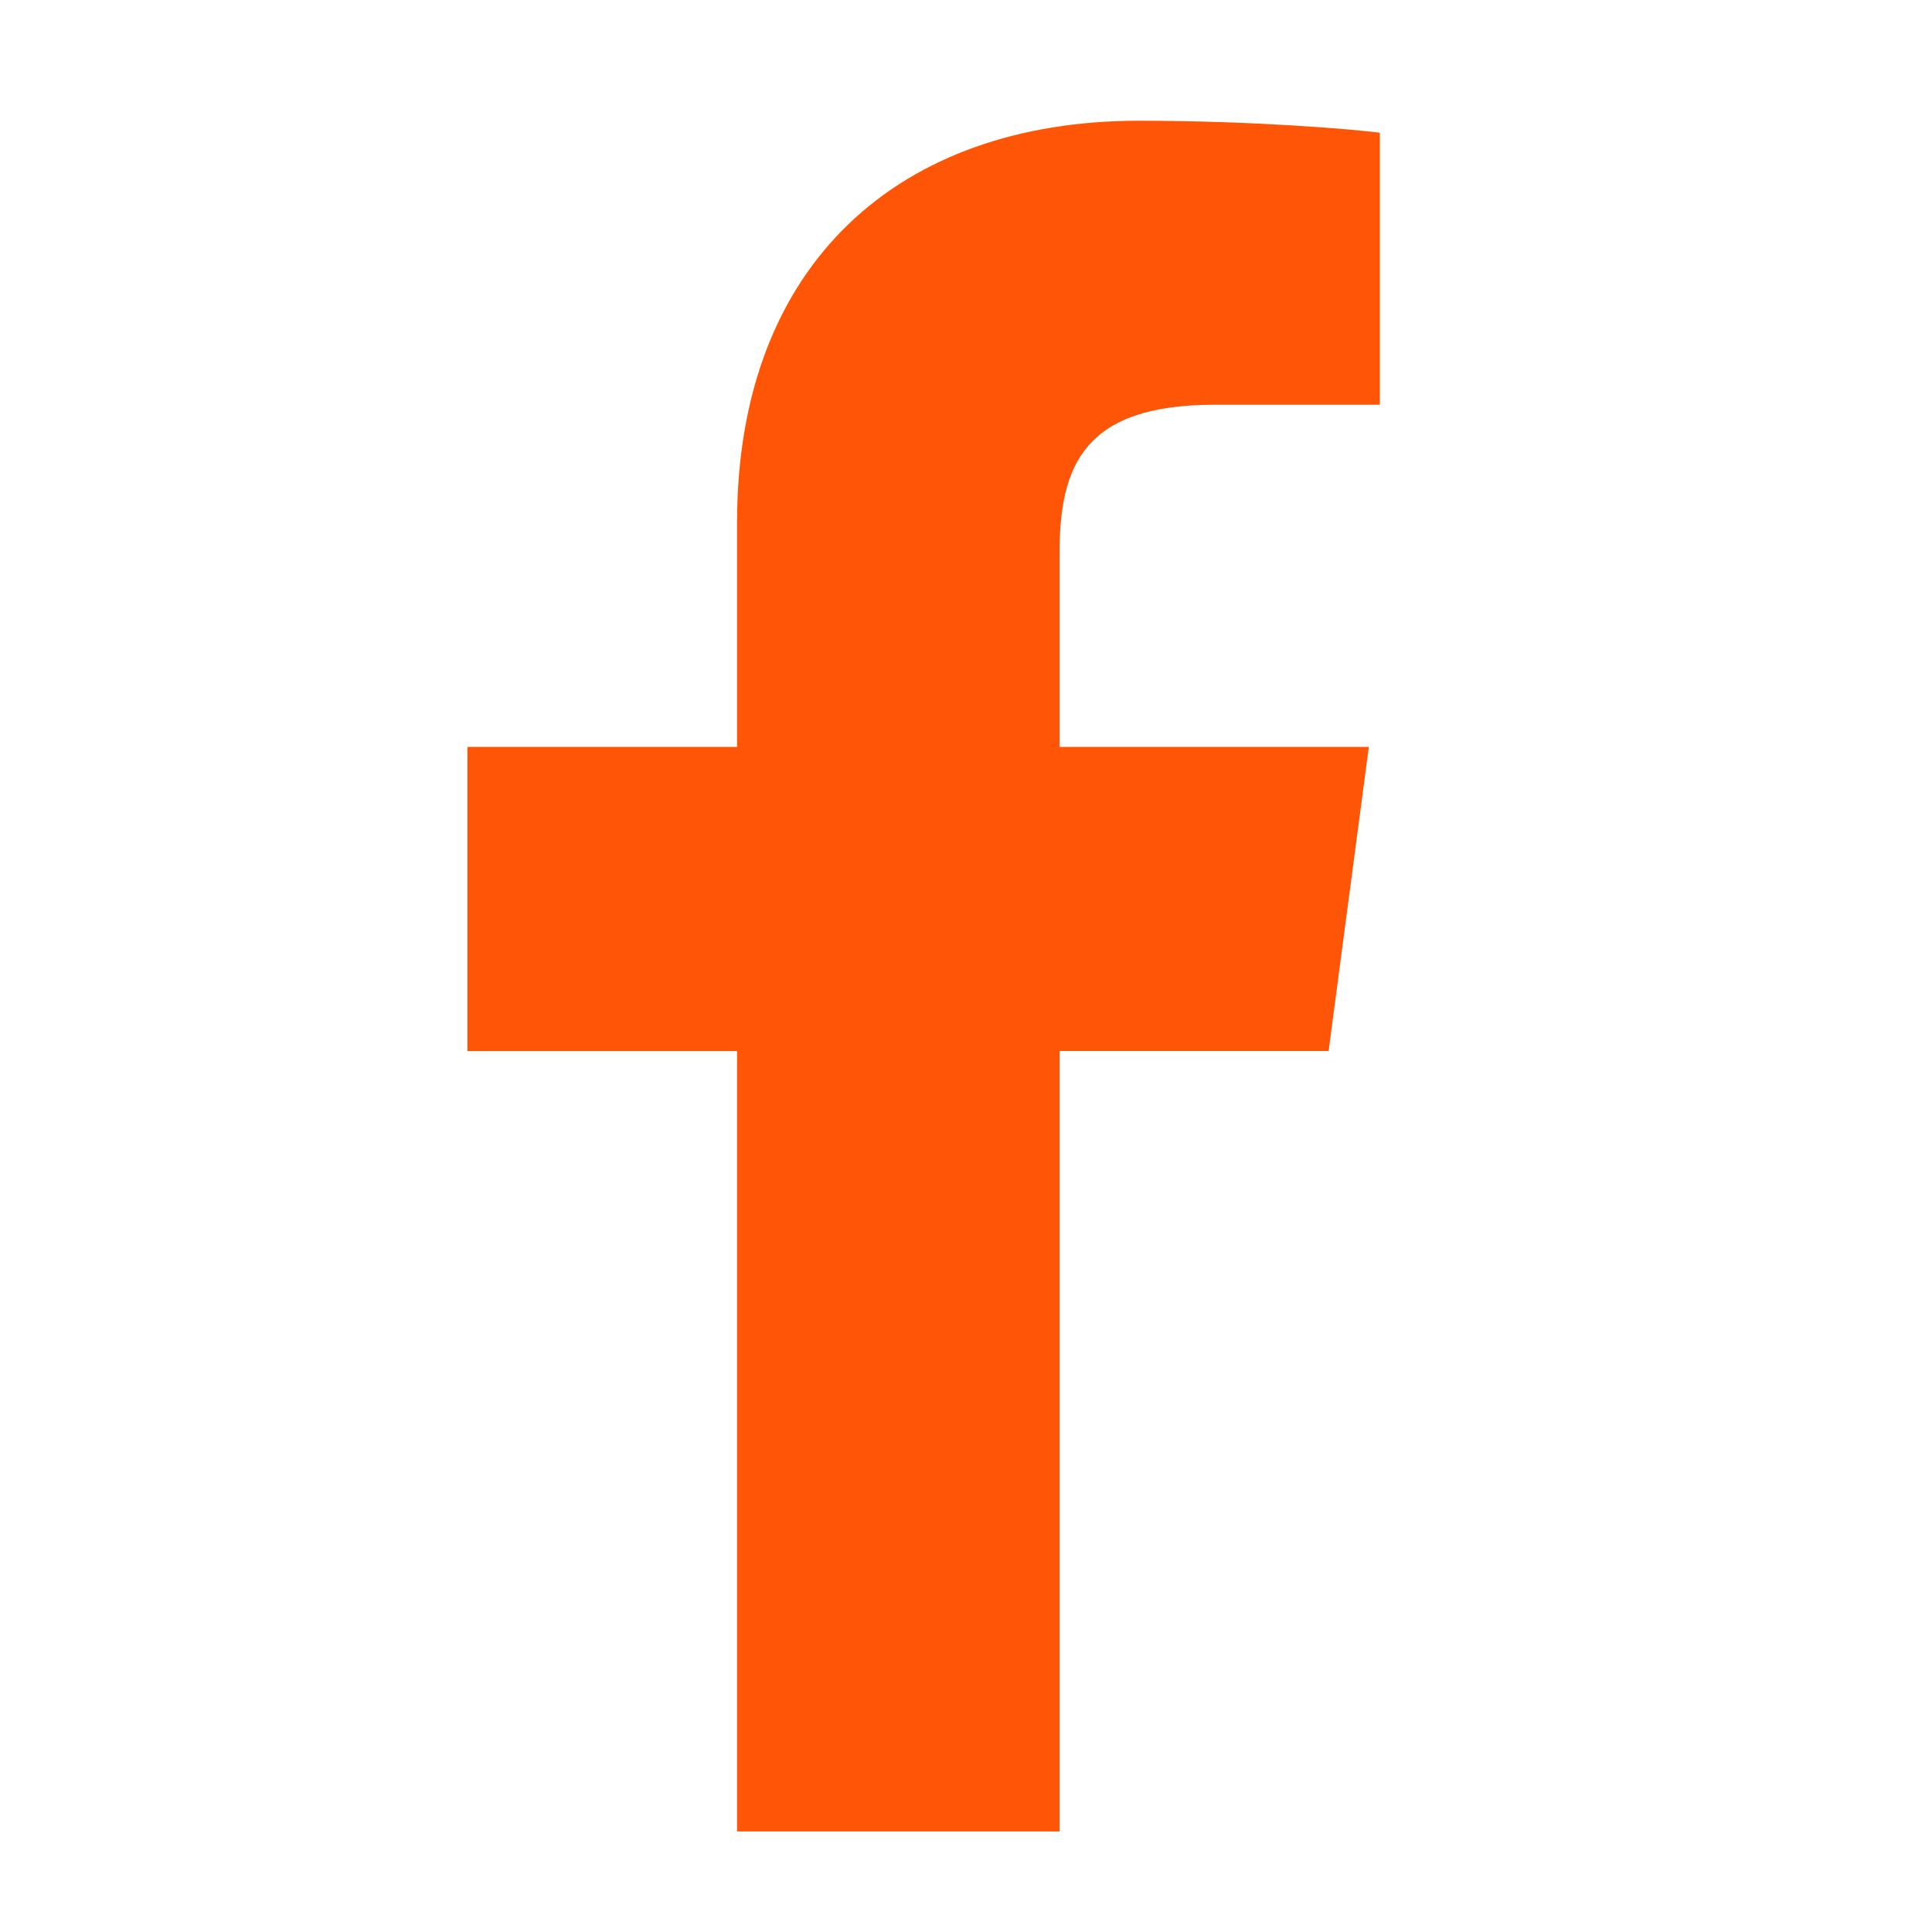 <svg width="16" height="16" viewBox="0 0 16 16" fill="none" xmlns="http://www.w3.org/2000/svg">
<path d="M8.775 15.167V8.704H11.003L11.336 6.186H8.775V4.578C8.775 3.849 8.983 3.352 10.057 3.352L11.427 3.352V1.099C11.19 1.069 10.377 1 9.431 1C7.456 1 6.104 2.174 6.104 4.329V6.186H3.871V8.705H6.104V15.167L8.775 15.167Z" fill="#FE5506"/>
</svg>
